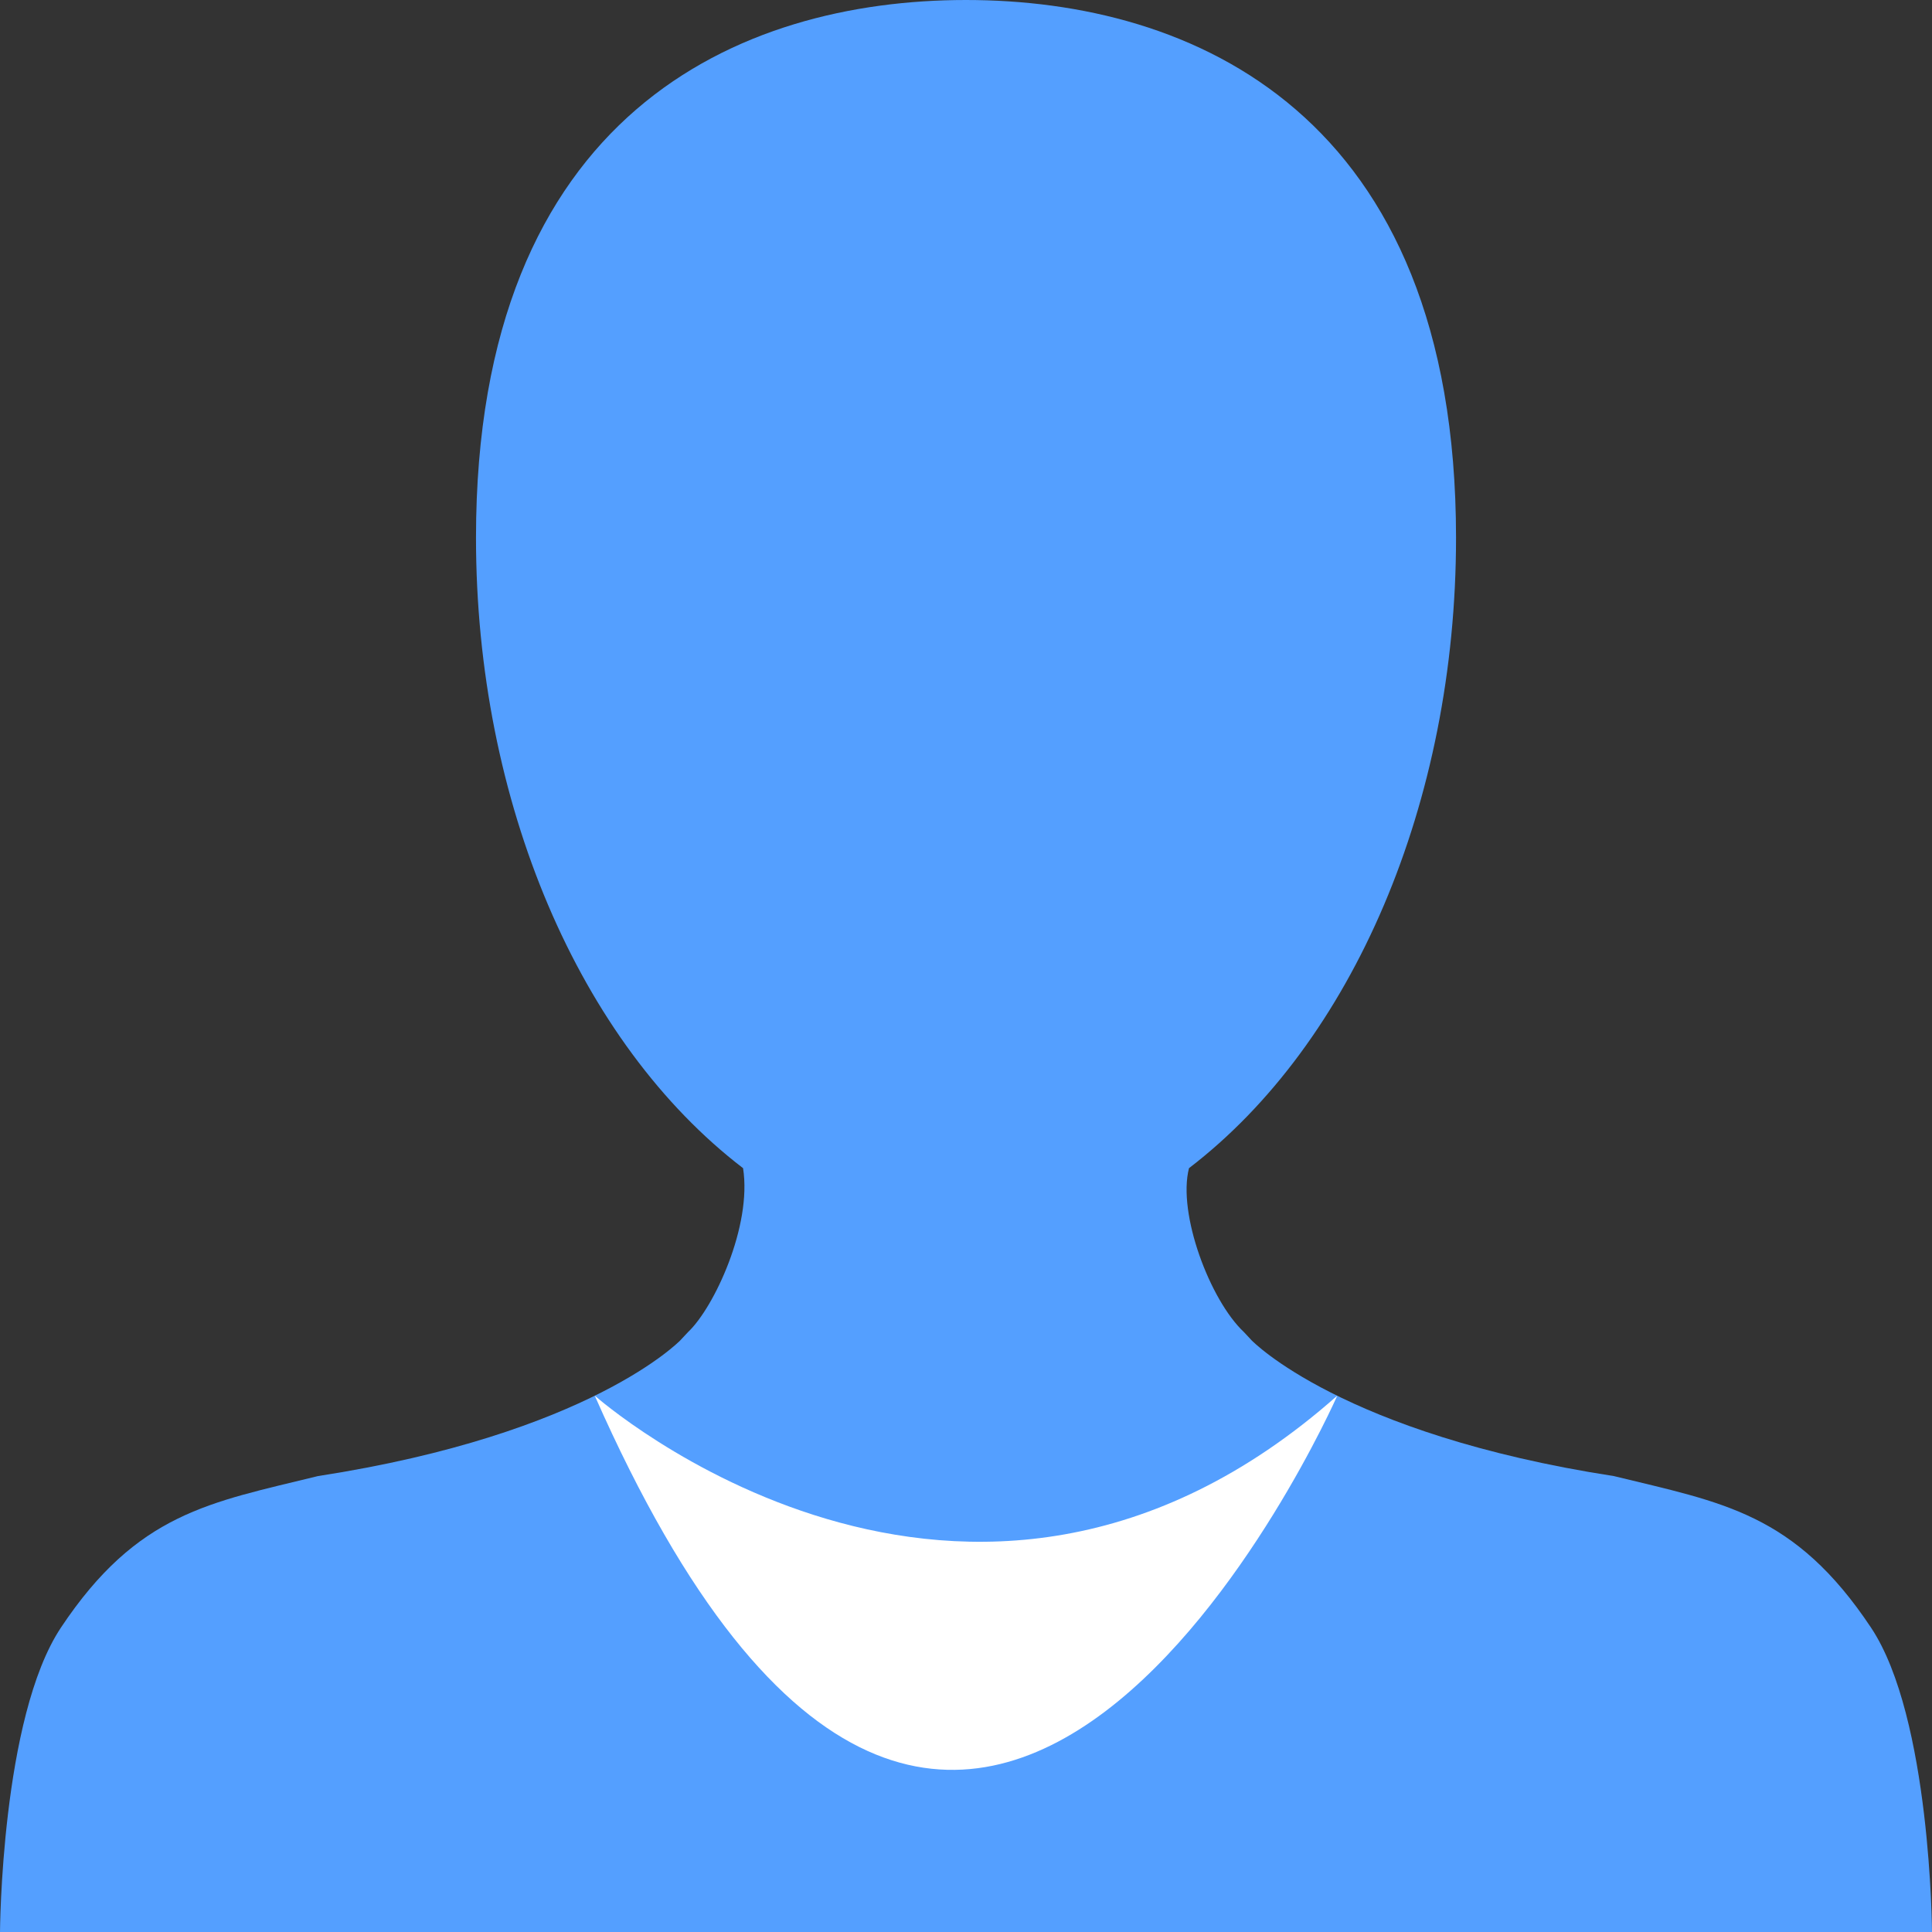 <?xml version="1.0" standalone="no"?><!DOCTYPE svg PUBLIC "-//W3C//DTD SVG 1.1//EN" "http://www.w3.org/Graphics/SVG/1.1/DTD/svg11.dtd"><svg t="1735636562507" class="icon" viewBox="0 0 1024 1024" version="1.1" xmlns="http://www.w3.org/2000/svg" p-id="12322" xmlns:xlink="http://www.w3.org/1999/xlink" width="128" height="128"><rect x="0" y="0" width="1024" height="1024" fill="#333333" stroke="none"/><path d="M991.712 862.72c-40.528-60.976-78.976-66.32-136.256-80.352-144.464-22.32-191.872-71.856-191.968-71.856l-4.224-4.528c-17.92-16.832-35.264-62.784-29.072-86.832 86.752-66.384 141.536-193.936 141.536-334.128C771.712 59.792 631.808 0 511.968 0c-119.808 0-259.68 59.76-259.68 285.024 0 140.176 54.832 267.728 141.552 334.128 4.832 30.704-15.44 73.92-29.104 86.816l-4.24 4.528c-0.096 0-47.488 49.552-191.968 71.856-57.264 14.048-95.696 19.392-136.256 80.352C0.608 910.336 0 1024 0 1024h1024s-0.592-113.664-32.288-161.28z" fill="#549FFF" p-id="12323"></path><path d="M315.232 739.728s196.768 174.272 393.552 0c0 0-196.784 446.272-393.552 0z" fill="#FFFFFF" p-id="12324"></path></svg>